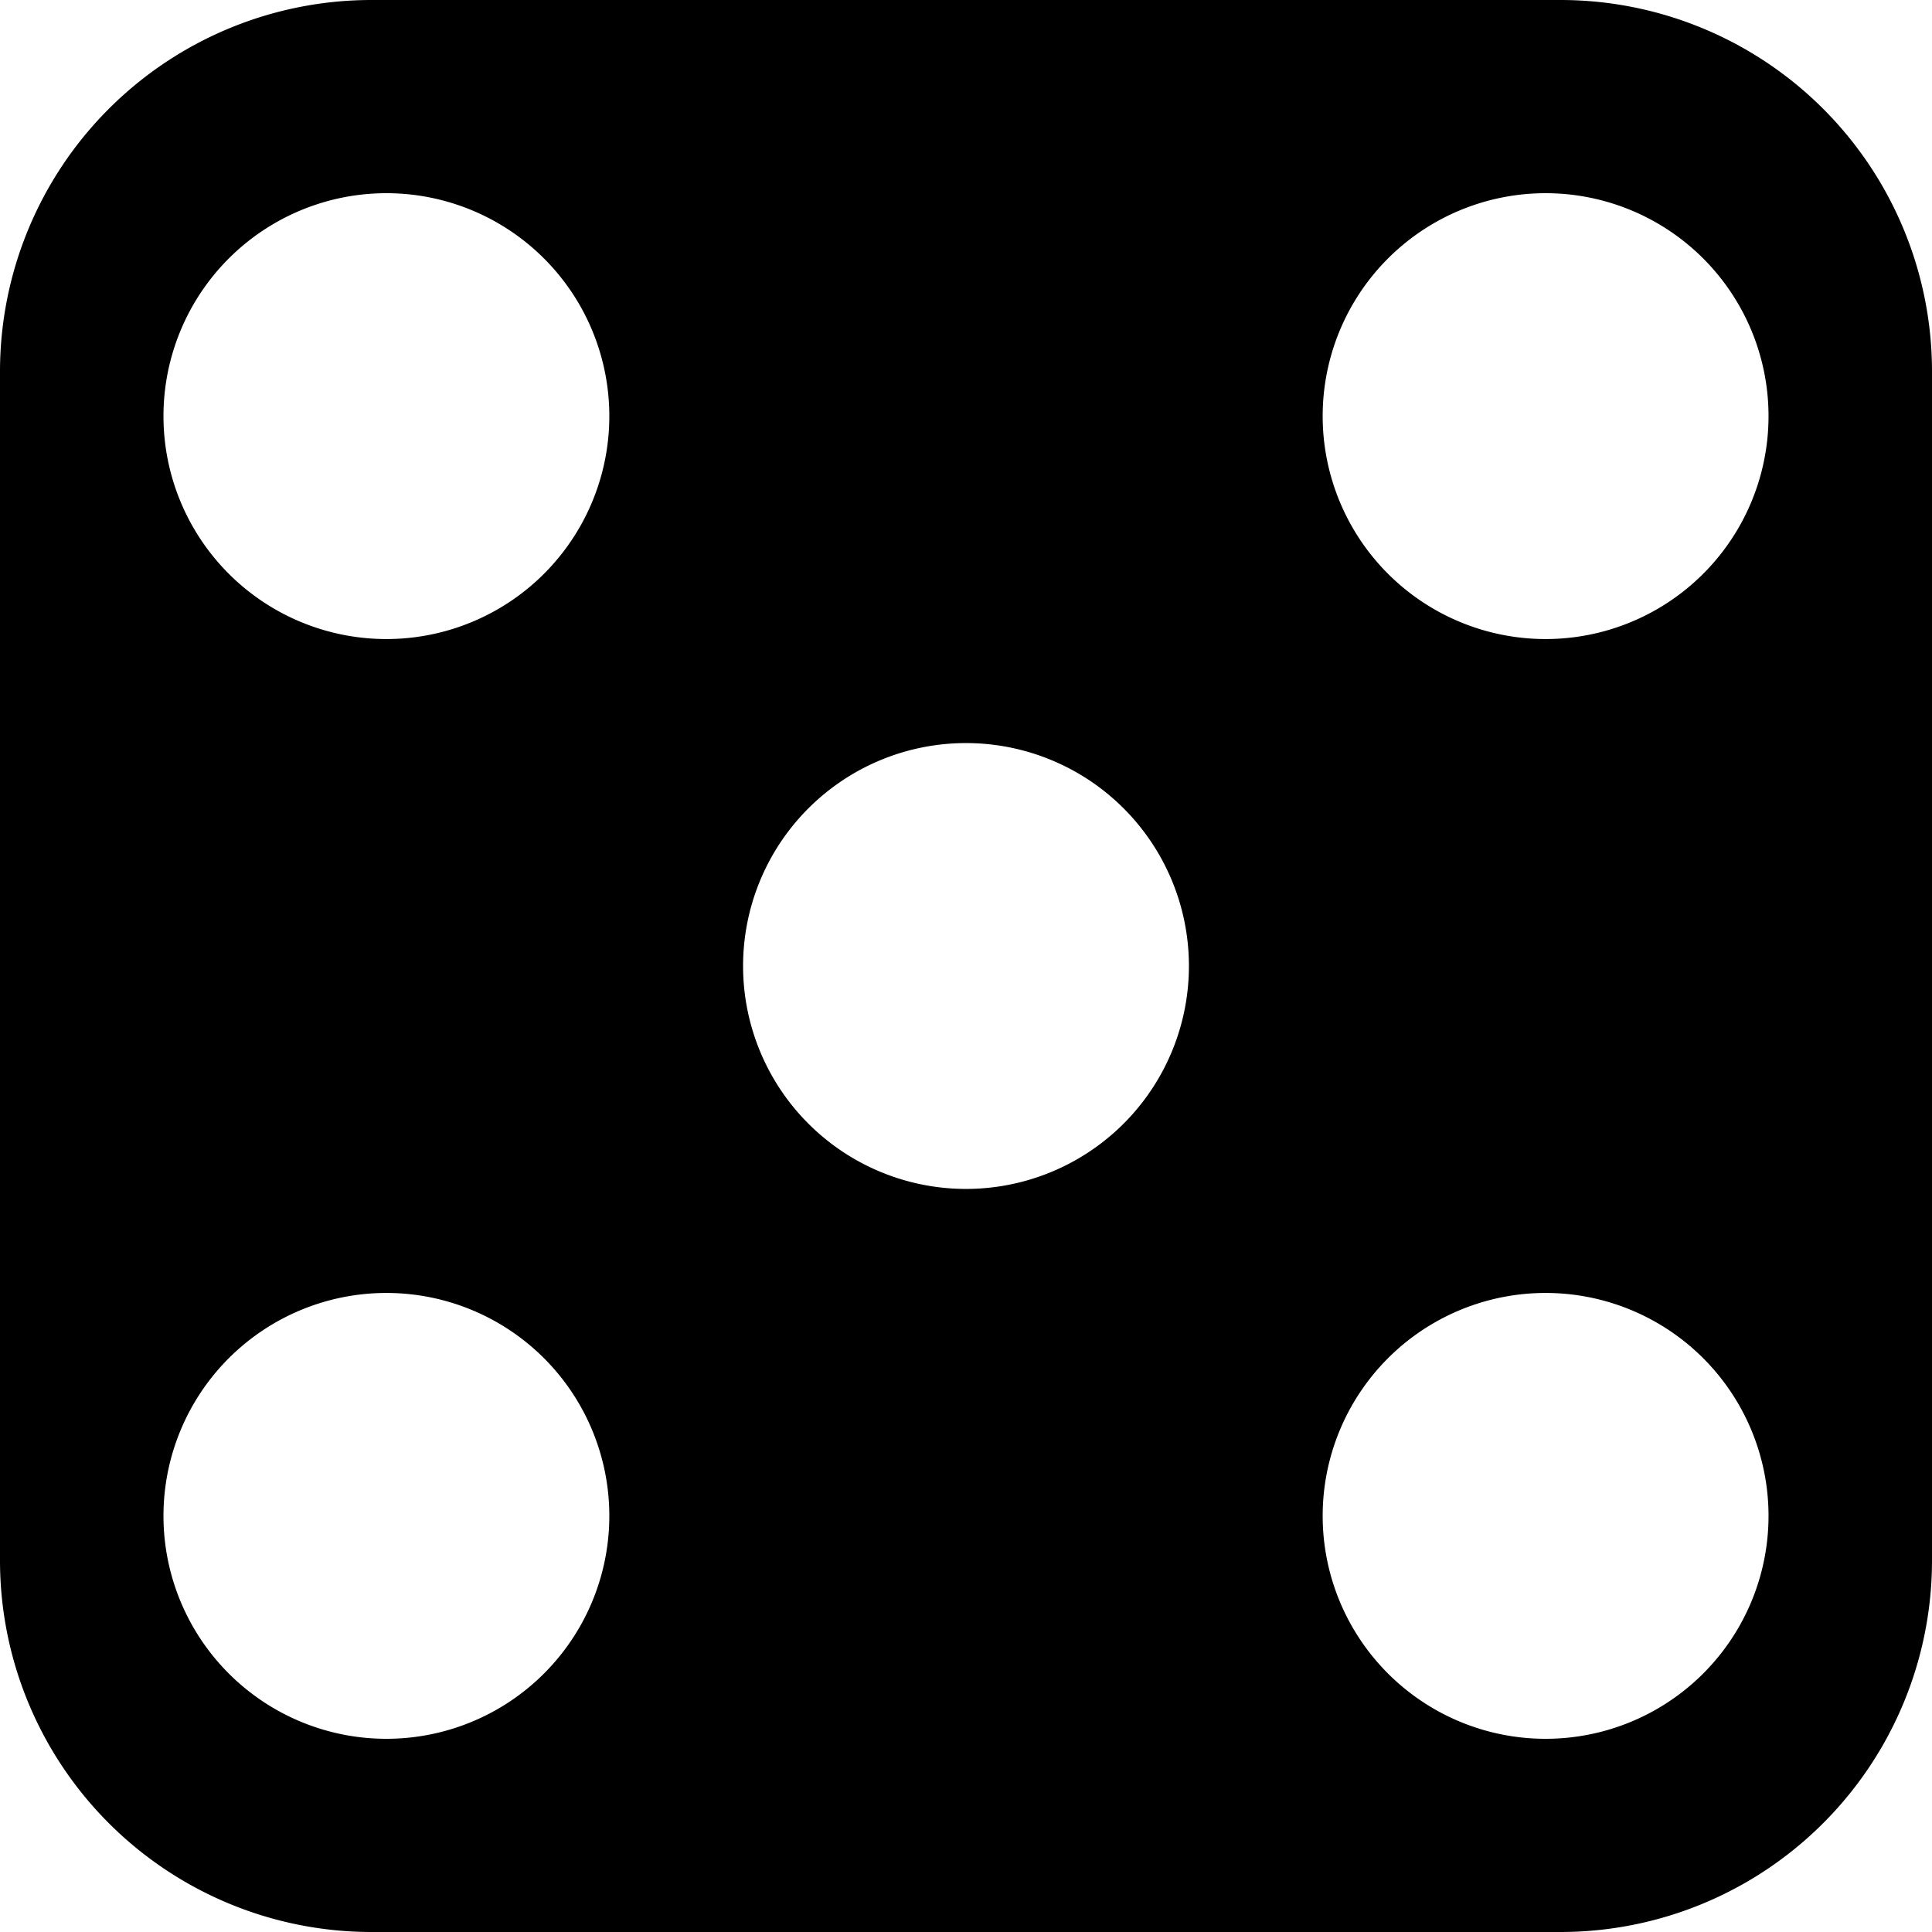 <svg id="layer-1" data-name="layer-1" xmlns="http://www.w3.org/2000/svg" viewBox="0 0 130 130"><title>Dice 5</title><path d="M105,0H25A25,25,0,0,0,0,25v80a25,25,0,0,0,25,25h80a25,25,0,0,0,25-25V25A25,25,0,0,0,105,0ZM26,117a15,15,0,1,1,15-15A15,15,0,0,1,26,117Zm0-74A15,15,0,1,1,41,28,15,15,0,0,1,26,43ZM65,80A15,15,0,1,1,80,65,15,15,0,0,1,65,80Zm39,37a15,15,0,1,1,15-15A15,15,0,0,1,104,117Zm0-74a15,15,0,1,1,15-15A15,15,0,0,1,104,43Z"/></svg>